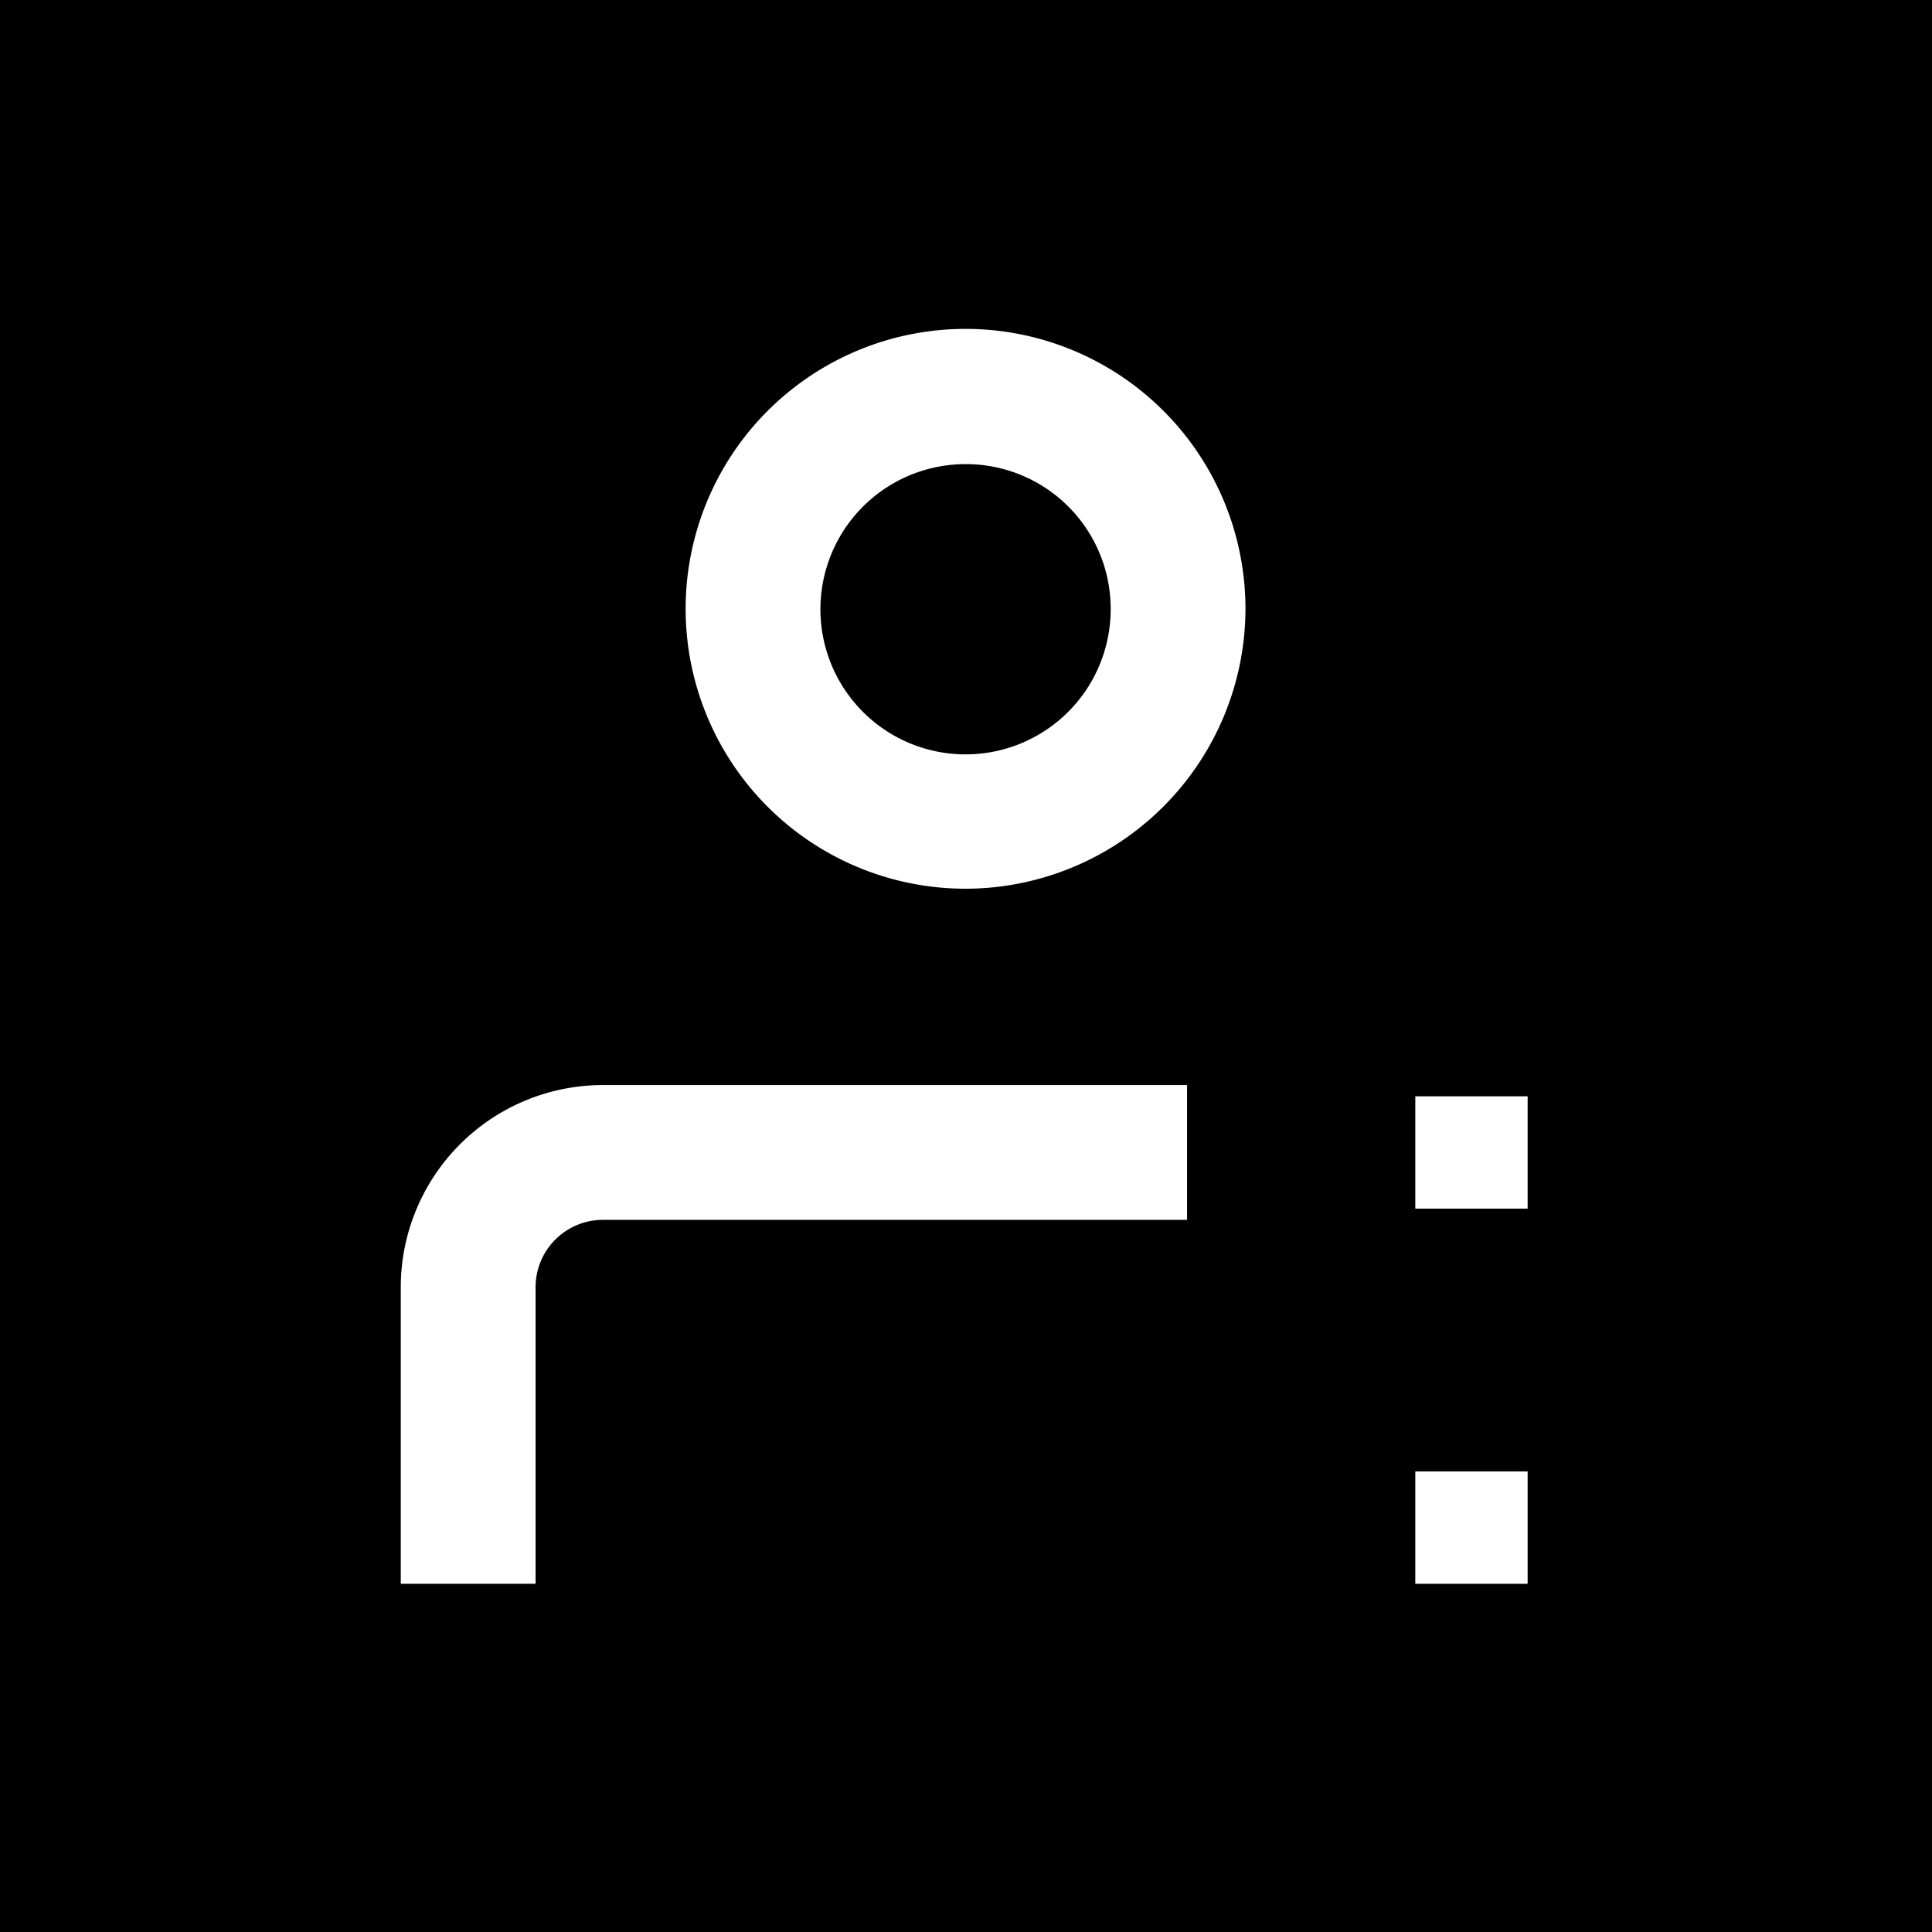 <svg xmlns="http://www.w3.org/2000/svg" viewBox="0 0 43 43"><defs><style>.cls-1{fill:#fff;}</style></defs><g id="Layer_2" data-name="Layer 2"><g id="CONTACT_copy" data-name="CONTACT copy"><rect width="43" height="43"/><path class="cls-1" d="M11.92,35.25h-3v-6.6a4.5,4.5,0,0,1,4.5-4.5h13v3h-13a1.5,1.5,0,0,0-1.5,1.5Z"/><rect class="cls-1" x="31.5" y="24.4" width="2.5" height="2.5"/><rect class="cls-1" x="31.5" y="32.75" width="2.5" height="2.5"/><path class="cls-1" d="M21.5,19.78a6.23,6.23,0,1,1,6.22-6.23A6.24,6.24,0,0,1,21.5,19.78Zm0-9.45a3.23,3.23,0,1,0,3.22,3.22A3.22,3.22,0,0,0,21.5,10.33Z"/></g></g></svg>